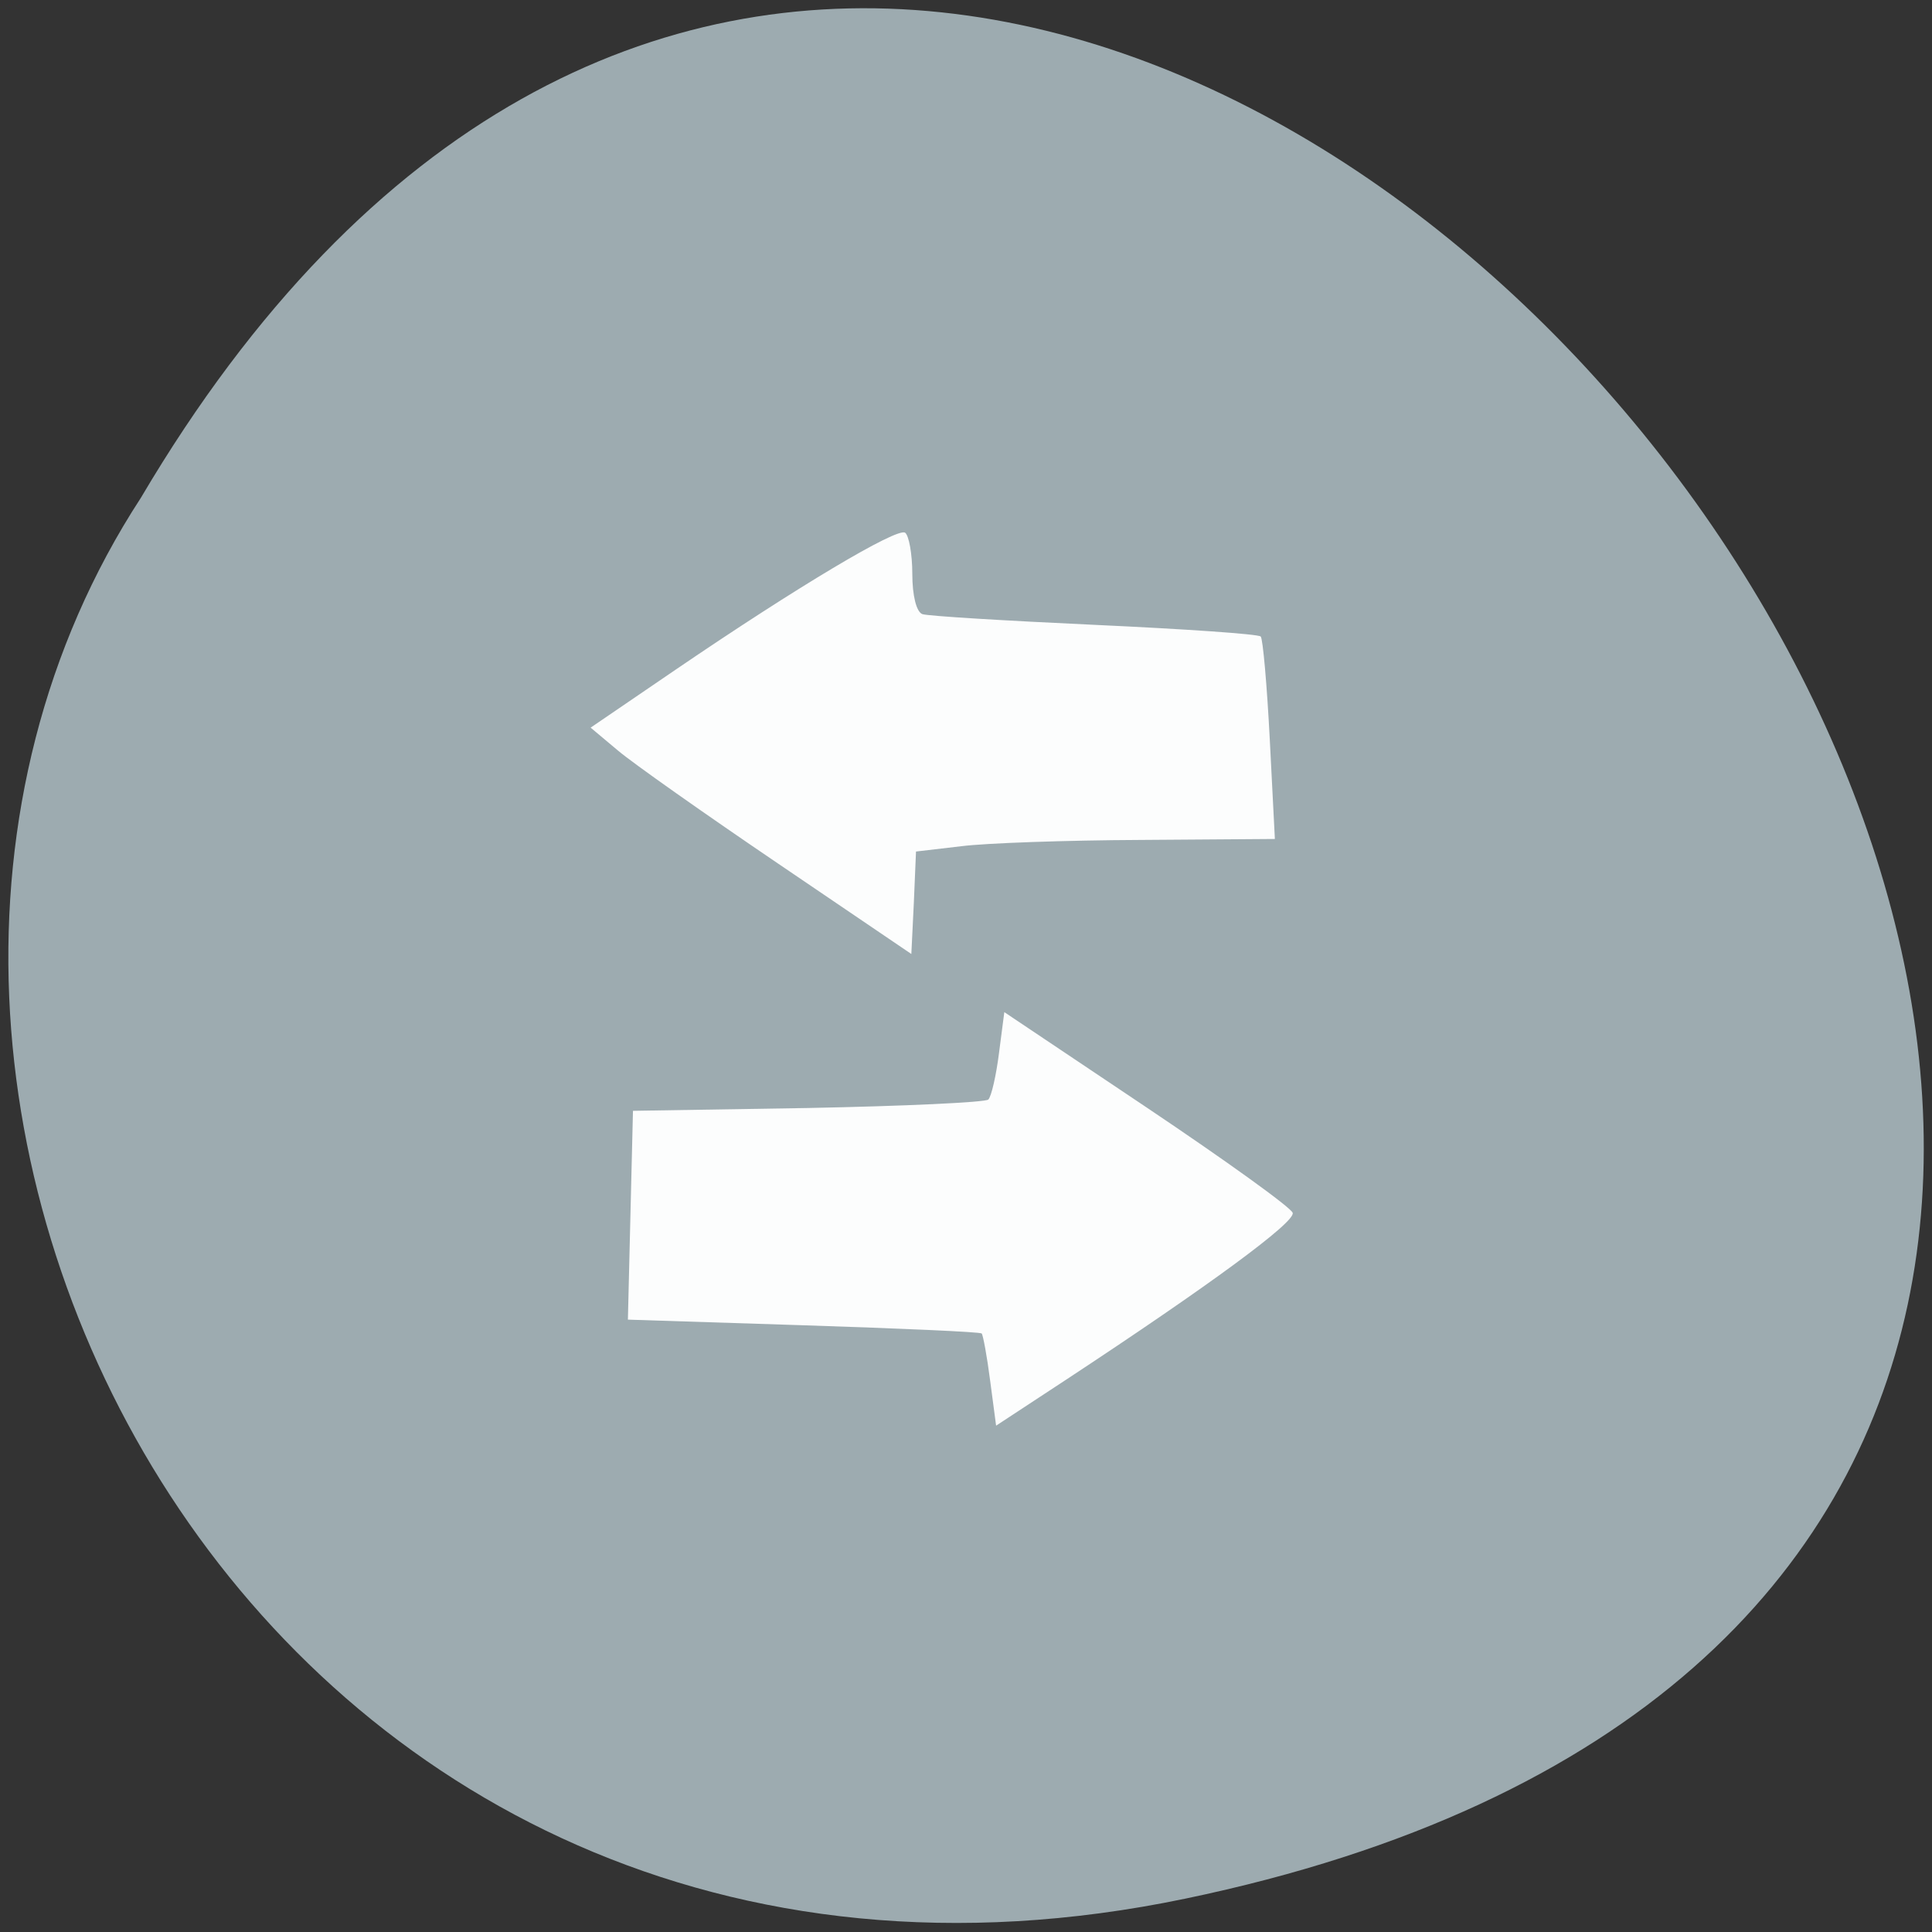 <svg xmlns="http://www.w3.org/2000/svg" viewBox="0 0 24 24"><rect x="0" y="0" width="24" height="24" fill="#333333" stroke="none"/><path d="m 14.723 23.586 c 22.301 -4.645 -1.641 -36.594 -12.973 -17.402 c -4.859 7.457 1.504 19.789 12.973 17.402" fill="#9dabb0"/><g fill="#fff" fill-opacity="0.969"><path d="m 11.352 11.215 l 0.027 -0.637 l 0.563 -0.066 c 0.305 -0.039 1.309 -0.074 2.227 -0.078 l 1.668 -0.012 l -0.063 -1.23 c -0.035 -0.68 -0.086 -1.258 -0.113 -1.285 c -0.031 -0.031 -0.957 -0.094 -2.066 -0.145 c -1.105 -0.051 -2.066 -0.109 -2.137 -0.133 c -0.074 -0.027 -0.125 -0.23 -0.125 -0.5 c 0 -0.25 -0.043 -0.48 -0.09 -0.512 c -0.105 -0.063 -1.332 0.668 -2.84 1.695 l -1.066 0.727 l 0.34 0.285 c 0.184 0.156 1.082 0.789 1.992 1.406 l 1.652 1.121"/><path d="m 13.242 17.14 c 1.781 -1.172 2.855 -1.961 2.816 -2.074 c -0.02 -0.066 -0.836 -0.652 -1.809 -1.305 l -1.773 -1.188 l -0.066 0.508 c -0.035 0.277 -0.094 0.539 -0.133 0.578 c -0.039 0.035 -1.047 0.082 -2.242 0.105 l -2.172 0.035 l -0.063 2.594 l 2.18 0.07 c 1.199 0.039 2.195 0.082 2.215 0.102 c 0.016 0.016 0.066 0.281 0.105 0.586 l 0.074 0.559"/></g></svg>